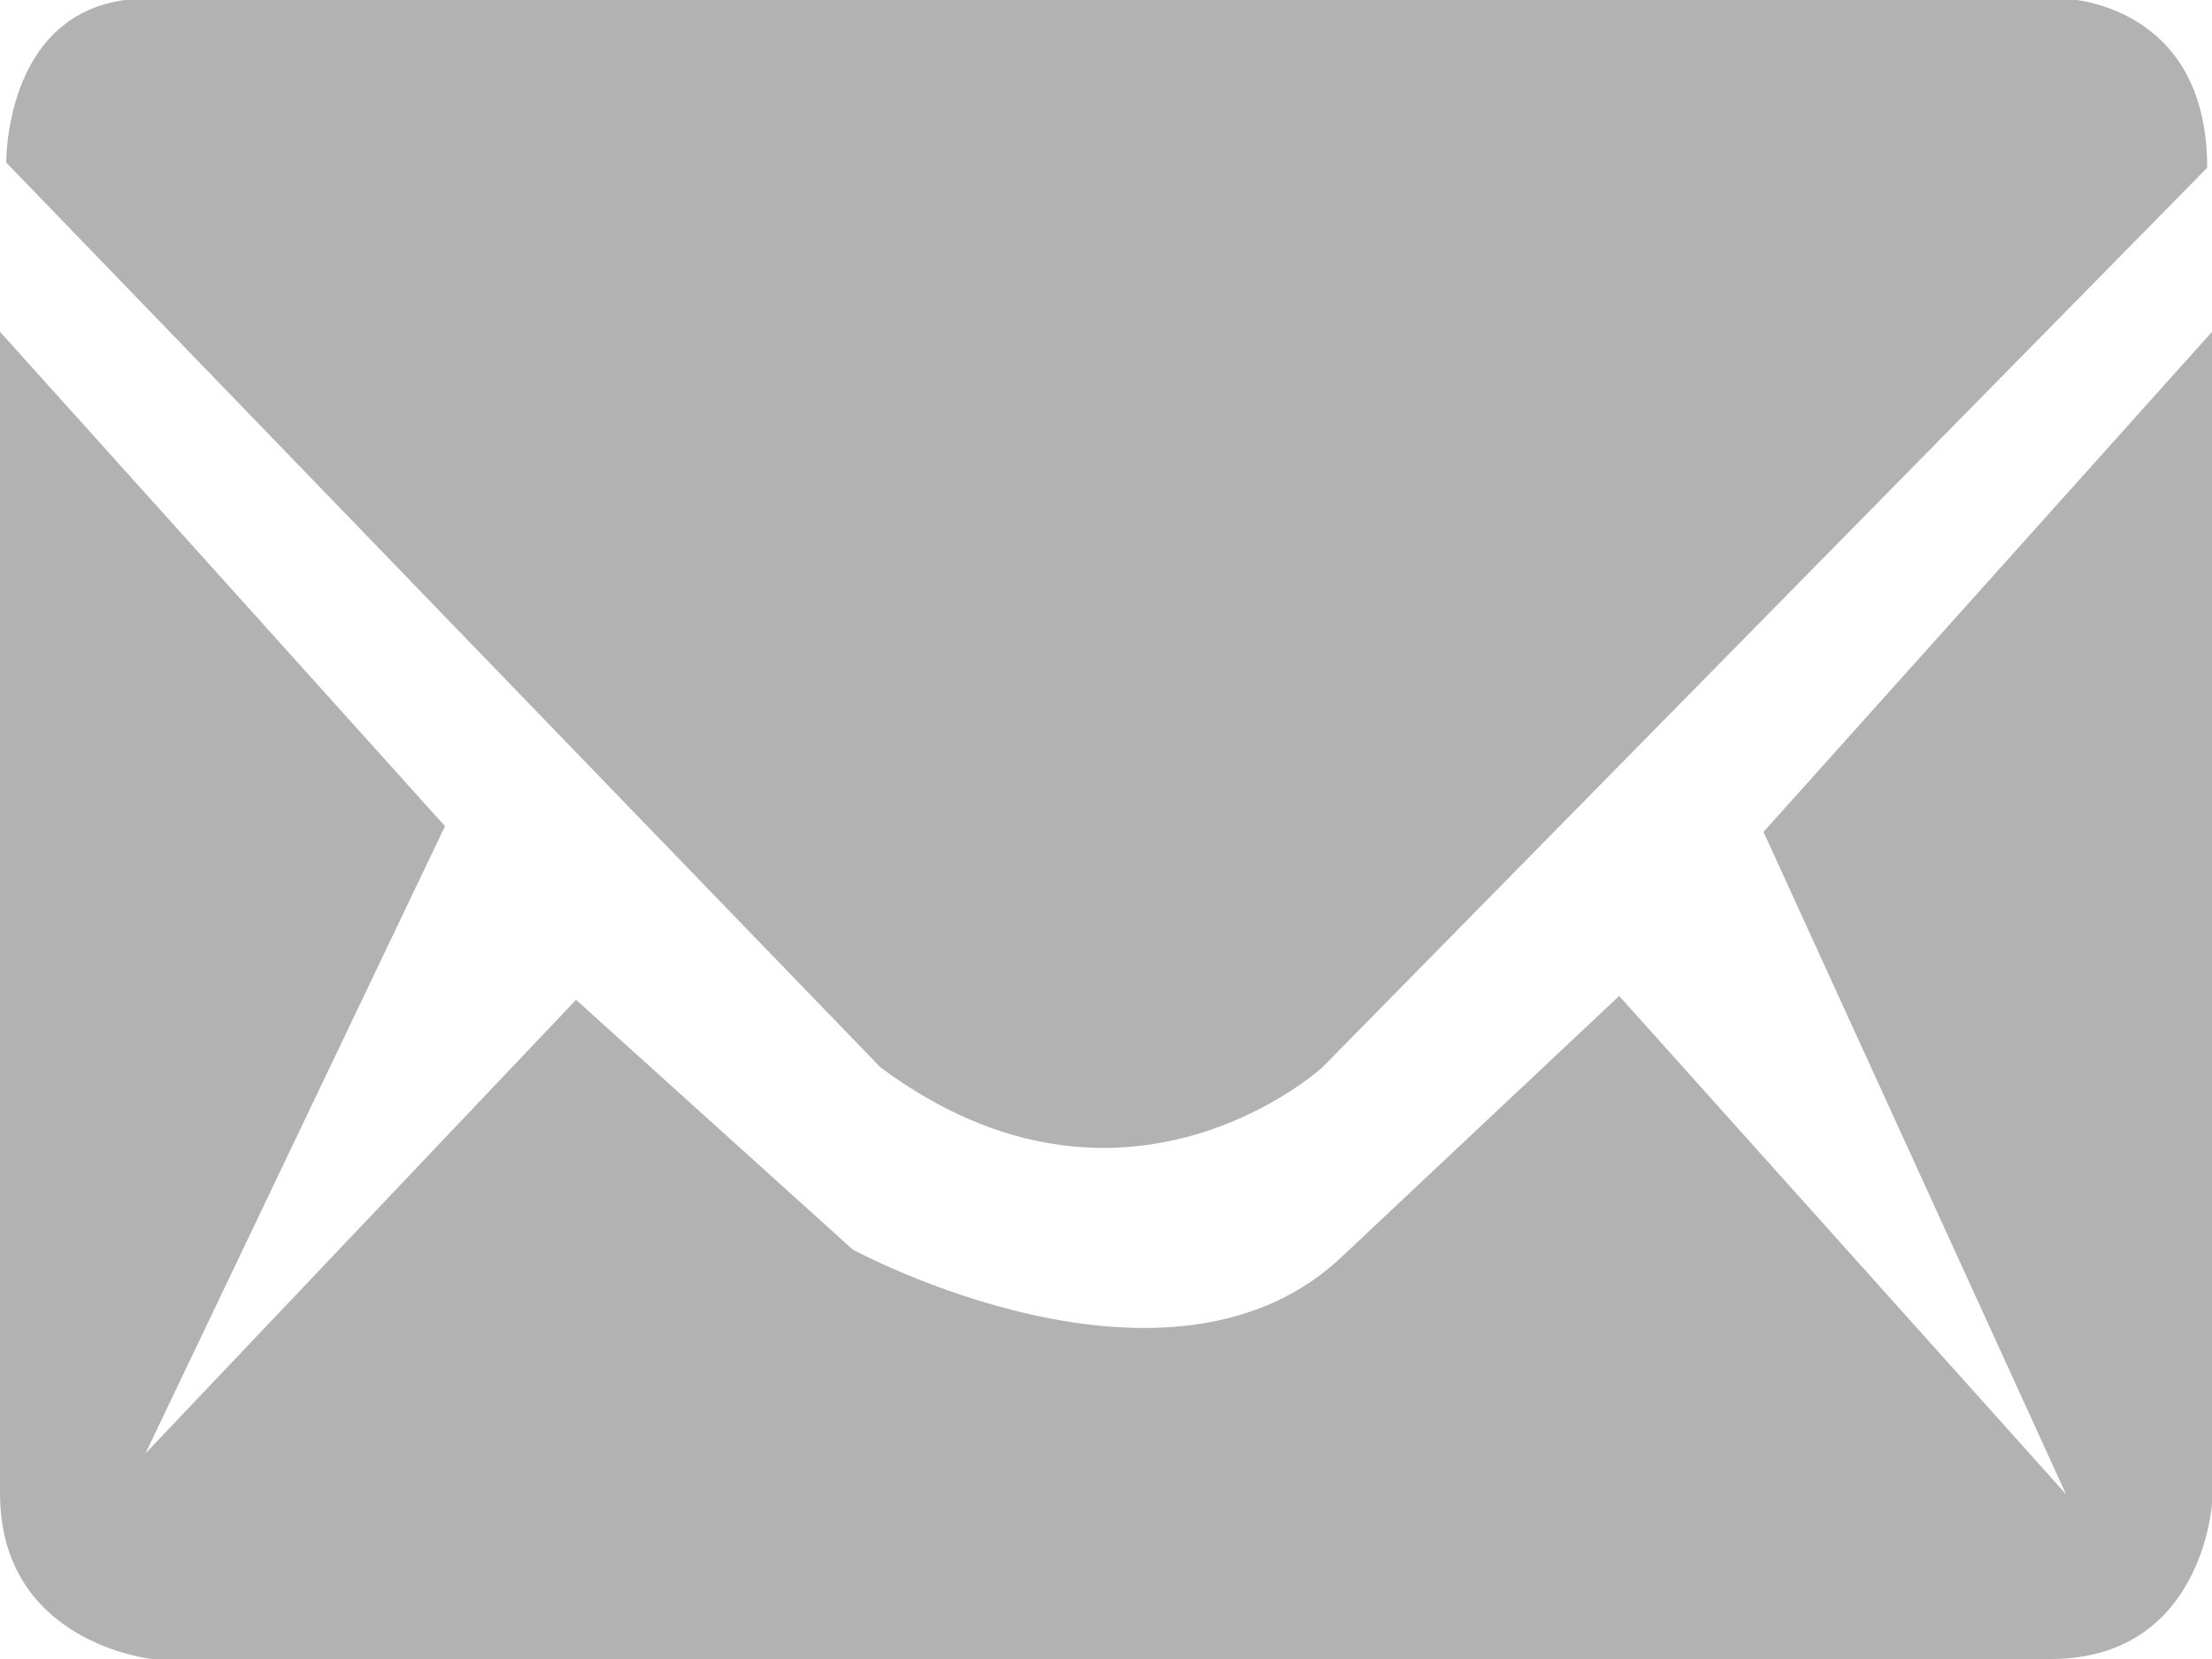 <svg xmlns="http://www.w3.org/2000/svg" xmlns:xlink="http://www.w3.org/1999/xlink" width="12" height="9" viewBox="0 0 12 9"><defs><path id="a" d="M576.2 3572.993s.774.017.774.917l-4.8 4.88s-1.073.984-2.398 0l-4.742-4.908s-.013-.89.767-.89zM565 3574.8l2.414 2.682-1.625 3.403 2.336-2.461 1.5 1.354s1.727.94 2.667.028l1.492-1.403 2.424 2.703-1.641-3.593L577 3574.8v6.356s-.05.844-.875.844h-10.3s-.825-.084-.825-.9z"/></defs><use fill="#b2b2b2" xlink:href="#a" transform="translate(-565 -3573)"/></svg>
